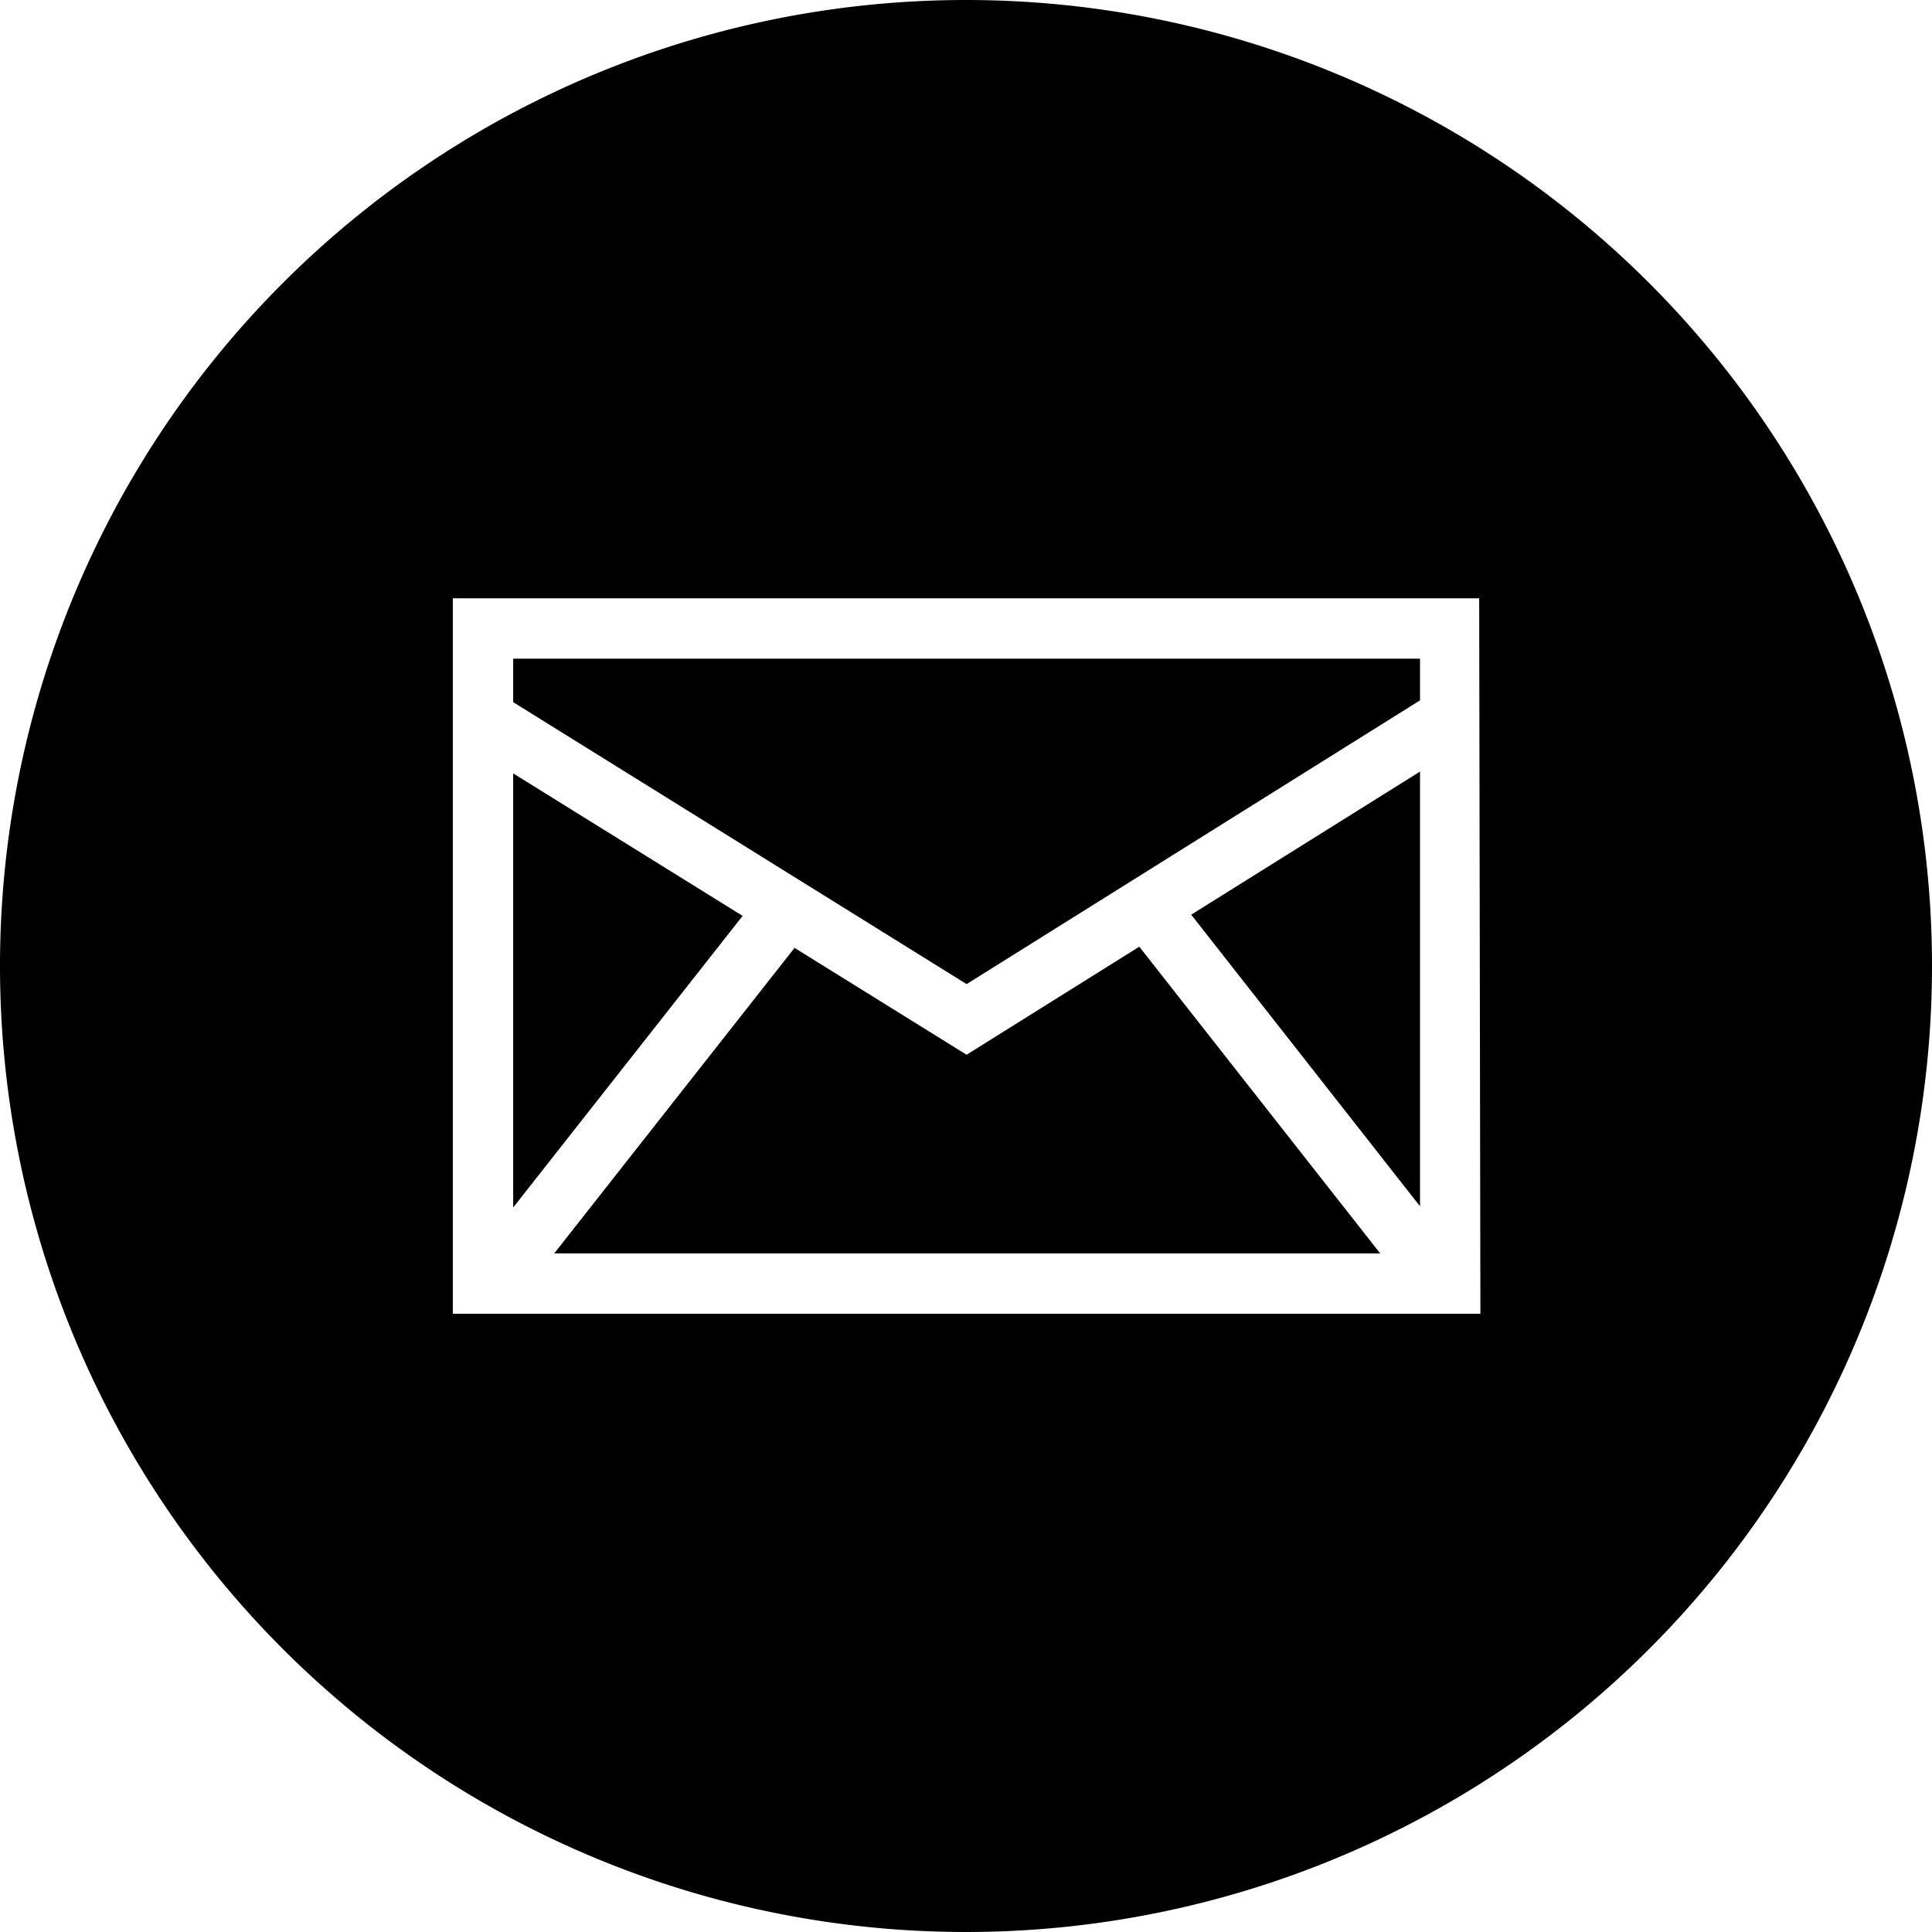 <svg id="圖層_1" data-name="圖層 1" xmlns="http://www.w3.org/2000/svg" viewBox="0 0 32 32"><title>noun_contact us_345781</title><polygon points="19.73 15.15 23.52 19.98 23.52 12.78 19.73 15.15"/><polygon points="13.16 15.7 9.18 20.76 22.86 20.76 18.87 15.68 16.01 17.47 13.16 15.7"/><polygon points="8.5 20 12.3 15.17 8.5 12.81 8.5 20"/><path d="M16,0A16,16,0,1,0,32,16,16,16,0,0,0,16,0Zm8.52,21.76H7.5V9.91h17Z"/><polygon points="16.01 16.3 23.52 11.6 23.52 10.91 8.5 10.91 8.5 11.63 16.01 16.3"/></svg>